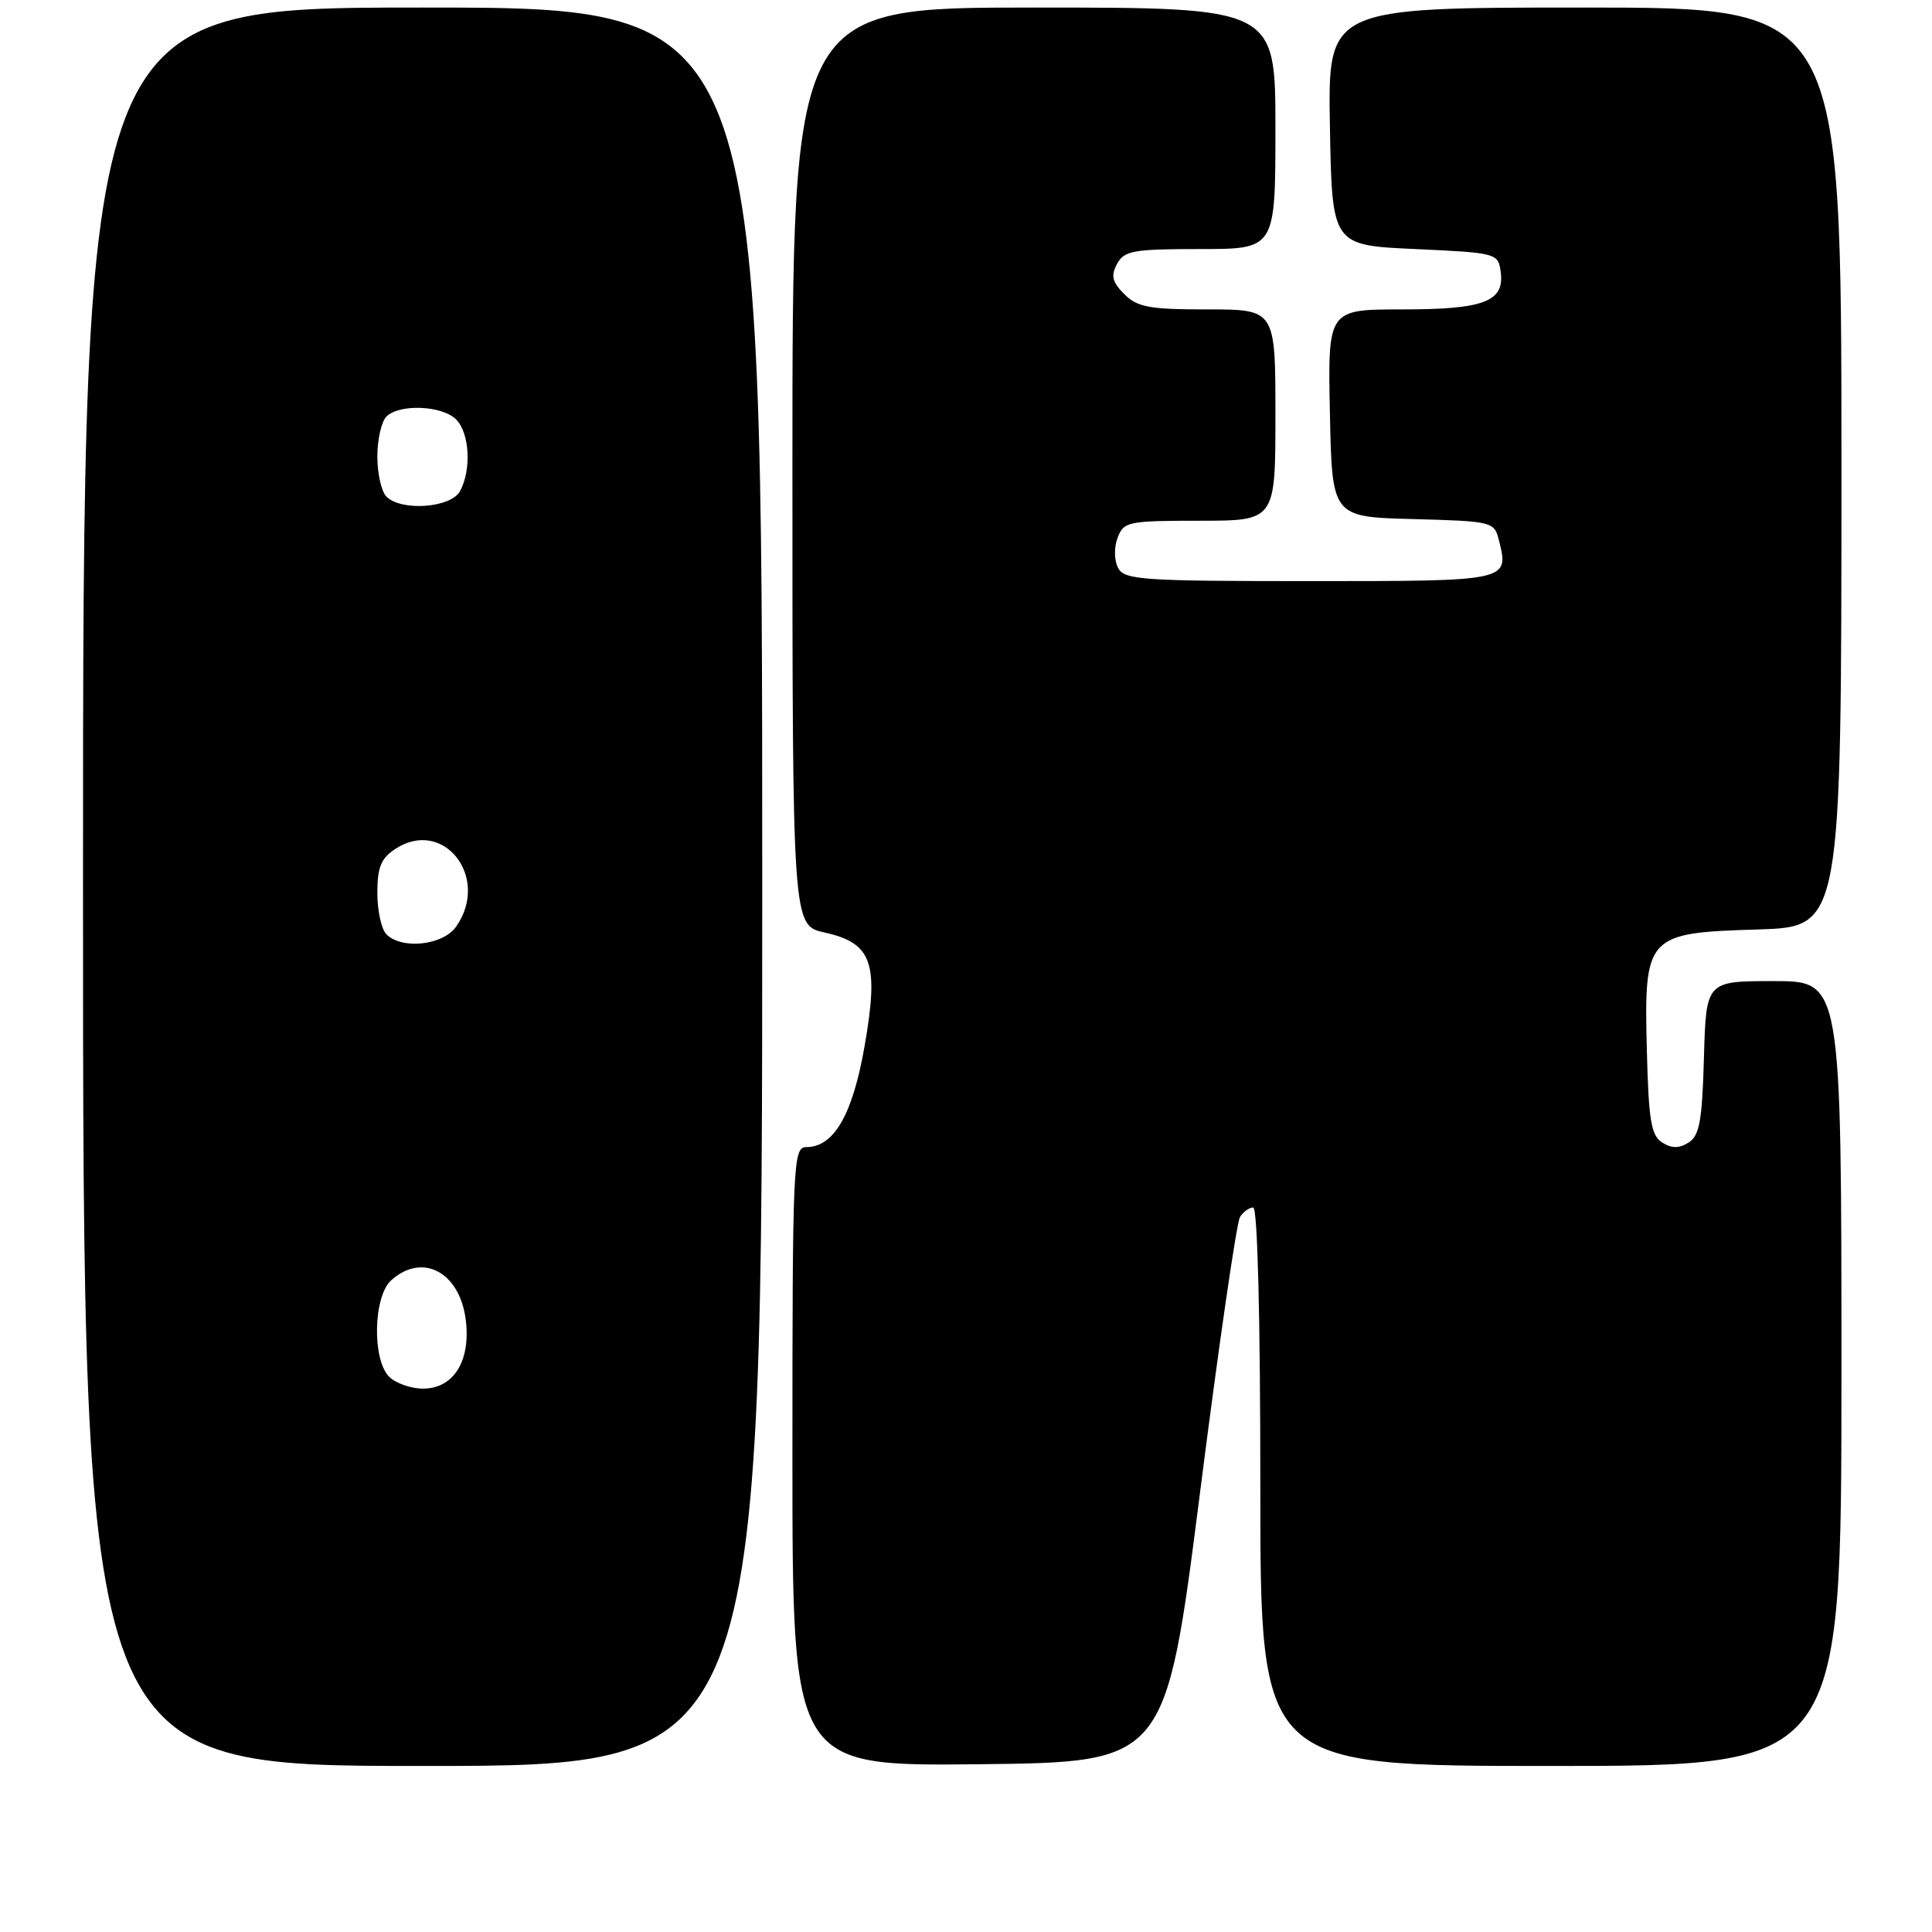 <?xml version="1.0" encoding="UTF-8" standalone="no"?>
<!DOCTYPE svg PUBLIC "-//W3C//DTD SVG 1.1//EN" "http://www.w3.org/Graphics/SVG/1.1/DTD/svg11.dtd" >
<svg xmlns="http://www.w3.org/2000/svg" xmlns:xlink="http://www.w3.org/1999/xlink" version="1.1" viewBox="0 0 256 256">
 <g >
 <path fill="currentColor"
d=" M 101.00 117.50 C 101.00 1.00 101.00 1.00 56.00 1.00 C 11.00 1.00 11.00 1.00 11.00 117.50 C 11.00 234.00 11.00 234.00 56.00 234.00 C 101.00 234.00 101.00 234.00 101.00 117.50 Z  M 158.98 198.00 C 161.46 178.47 163.86 161.94 164.31 161.25 C 164.75 160.56 165.54 160.00 166.06 160.00 C 166.63 160.00 167.00 174.55 167.00 197.00 C 167.00 234.00 167.00 234.00 205.50 234.00 C 244.00 234.00 244.00 234.00 244.00 182.00 C 244.00 130.00 244.00 130.00 235.03 130.00 C 226.07 130.00 226.07 130.00 225.78 140.14 C 225.55 148.52 225.19 150.48 223.75 151.39 C 222.48 152.19 221.52 152.19 220.25 151.39 C 218.79 150.47 218.45 148.48 218.22 139.29 C 217.83 123.92 218.11 123.61 232.91 123.16 C 244.00 122.82 244.00 122.82 244.00 61.91 C 244.00 1.00 244.00 1.00 209.97 1.00 C 175.95 1.00 175.95 1.00 176.22 16.75 C 176.50 32.50 176.50 32.50 187.50 33.00 C 198.24 33.49 198.51 33.56 198.84 35.94 C 199.41 39.96 196.73 41.00 185.78 41.00 C 175.94 41.00 175.94 41.00 176.22 54.75 C 176.50 68.50 176.50 68.50 187.24 68.78 C 197.72 69.06 197.99 69.13 198.60 71.53 C 199.98 77.03 200.12 77.00 173.57 77.00 C 151.25 77.00 148.99 76.84 148.15 75.25 C 147.63 74.25 147.60 72.53 148.09 71.25 C 148.89 69.12 149.48 69.00 158.97 69.00 C 169.00 69.00 169.00 69.00 169.00 55.00 C 169.00 41.00 169.00 41.00 160.00 41.00 C 152.30 41.00 150.71 40.71 148.98 38.98 C 147.37 37.37 147.17 36.55 148.01 34.98 C 148.96 33.21 150.13 33.00 159.04 33.00 C 169.00 33.00 169.00 33.00 169.00 17.00 C 169.00 1.00 169.00 1.00 137.00 1.00 C 105.00 1.00 105.00 1.00 105.00 61.81 C 105.00 122.62 105.00 122.62 109.25 123.56 C 115.57 124.96 116.49 127.57 114.56 138.63 C 112.97 147.72 110.50 152.00 106.83 152.00 C 105.09 152.00 105.00 153.97 105.00 193.02 C 105.00 234.03 105.00 234.03 129.73 233.77 C 154.45 233.50 154.45 233.50 158.98 198.00 Z  M 51.57 182.43 C 49.29 180.15 49.46 171.80 51.83 169.65 C 55.93 165.95 60.85 168.50 61.70 174.76 C 62.43 180.27 60.15 184.00 56.05 184.00 C 54.45 184.00 52.44 183.29 51.57 182.43 Z  M 51.20 123.80 C 50.54 123.14 50.00 120.68 50.00 118.32 C 50.00 114.91 50.49 113.73 52.39 112.48 C 58.77 108.30 65.00 116.28 60.44 122.78 C 58.71 125.26 53.26 125.86 51.20 123.80 Z  M 51.20 65.80 C 50.54 65.14 50.00 62.75 50.00 60.50 C 50.00 58.24 50.54 55.86 51.20 55.20 C 52.91 53.49 58.57 53.72 60.43 55.57 C 62.22 57.36 62.50 62.21 60.96 65.07 C 59.77 67.30 53.19 67.79 51.20 65.80 Z "/>
</g>
</svg>